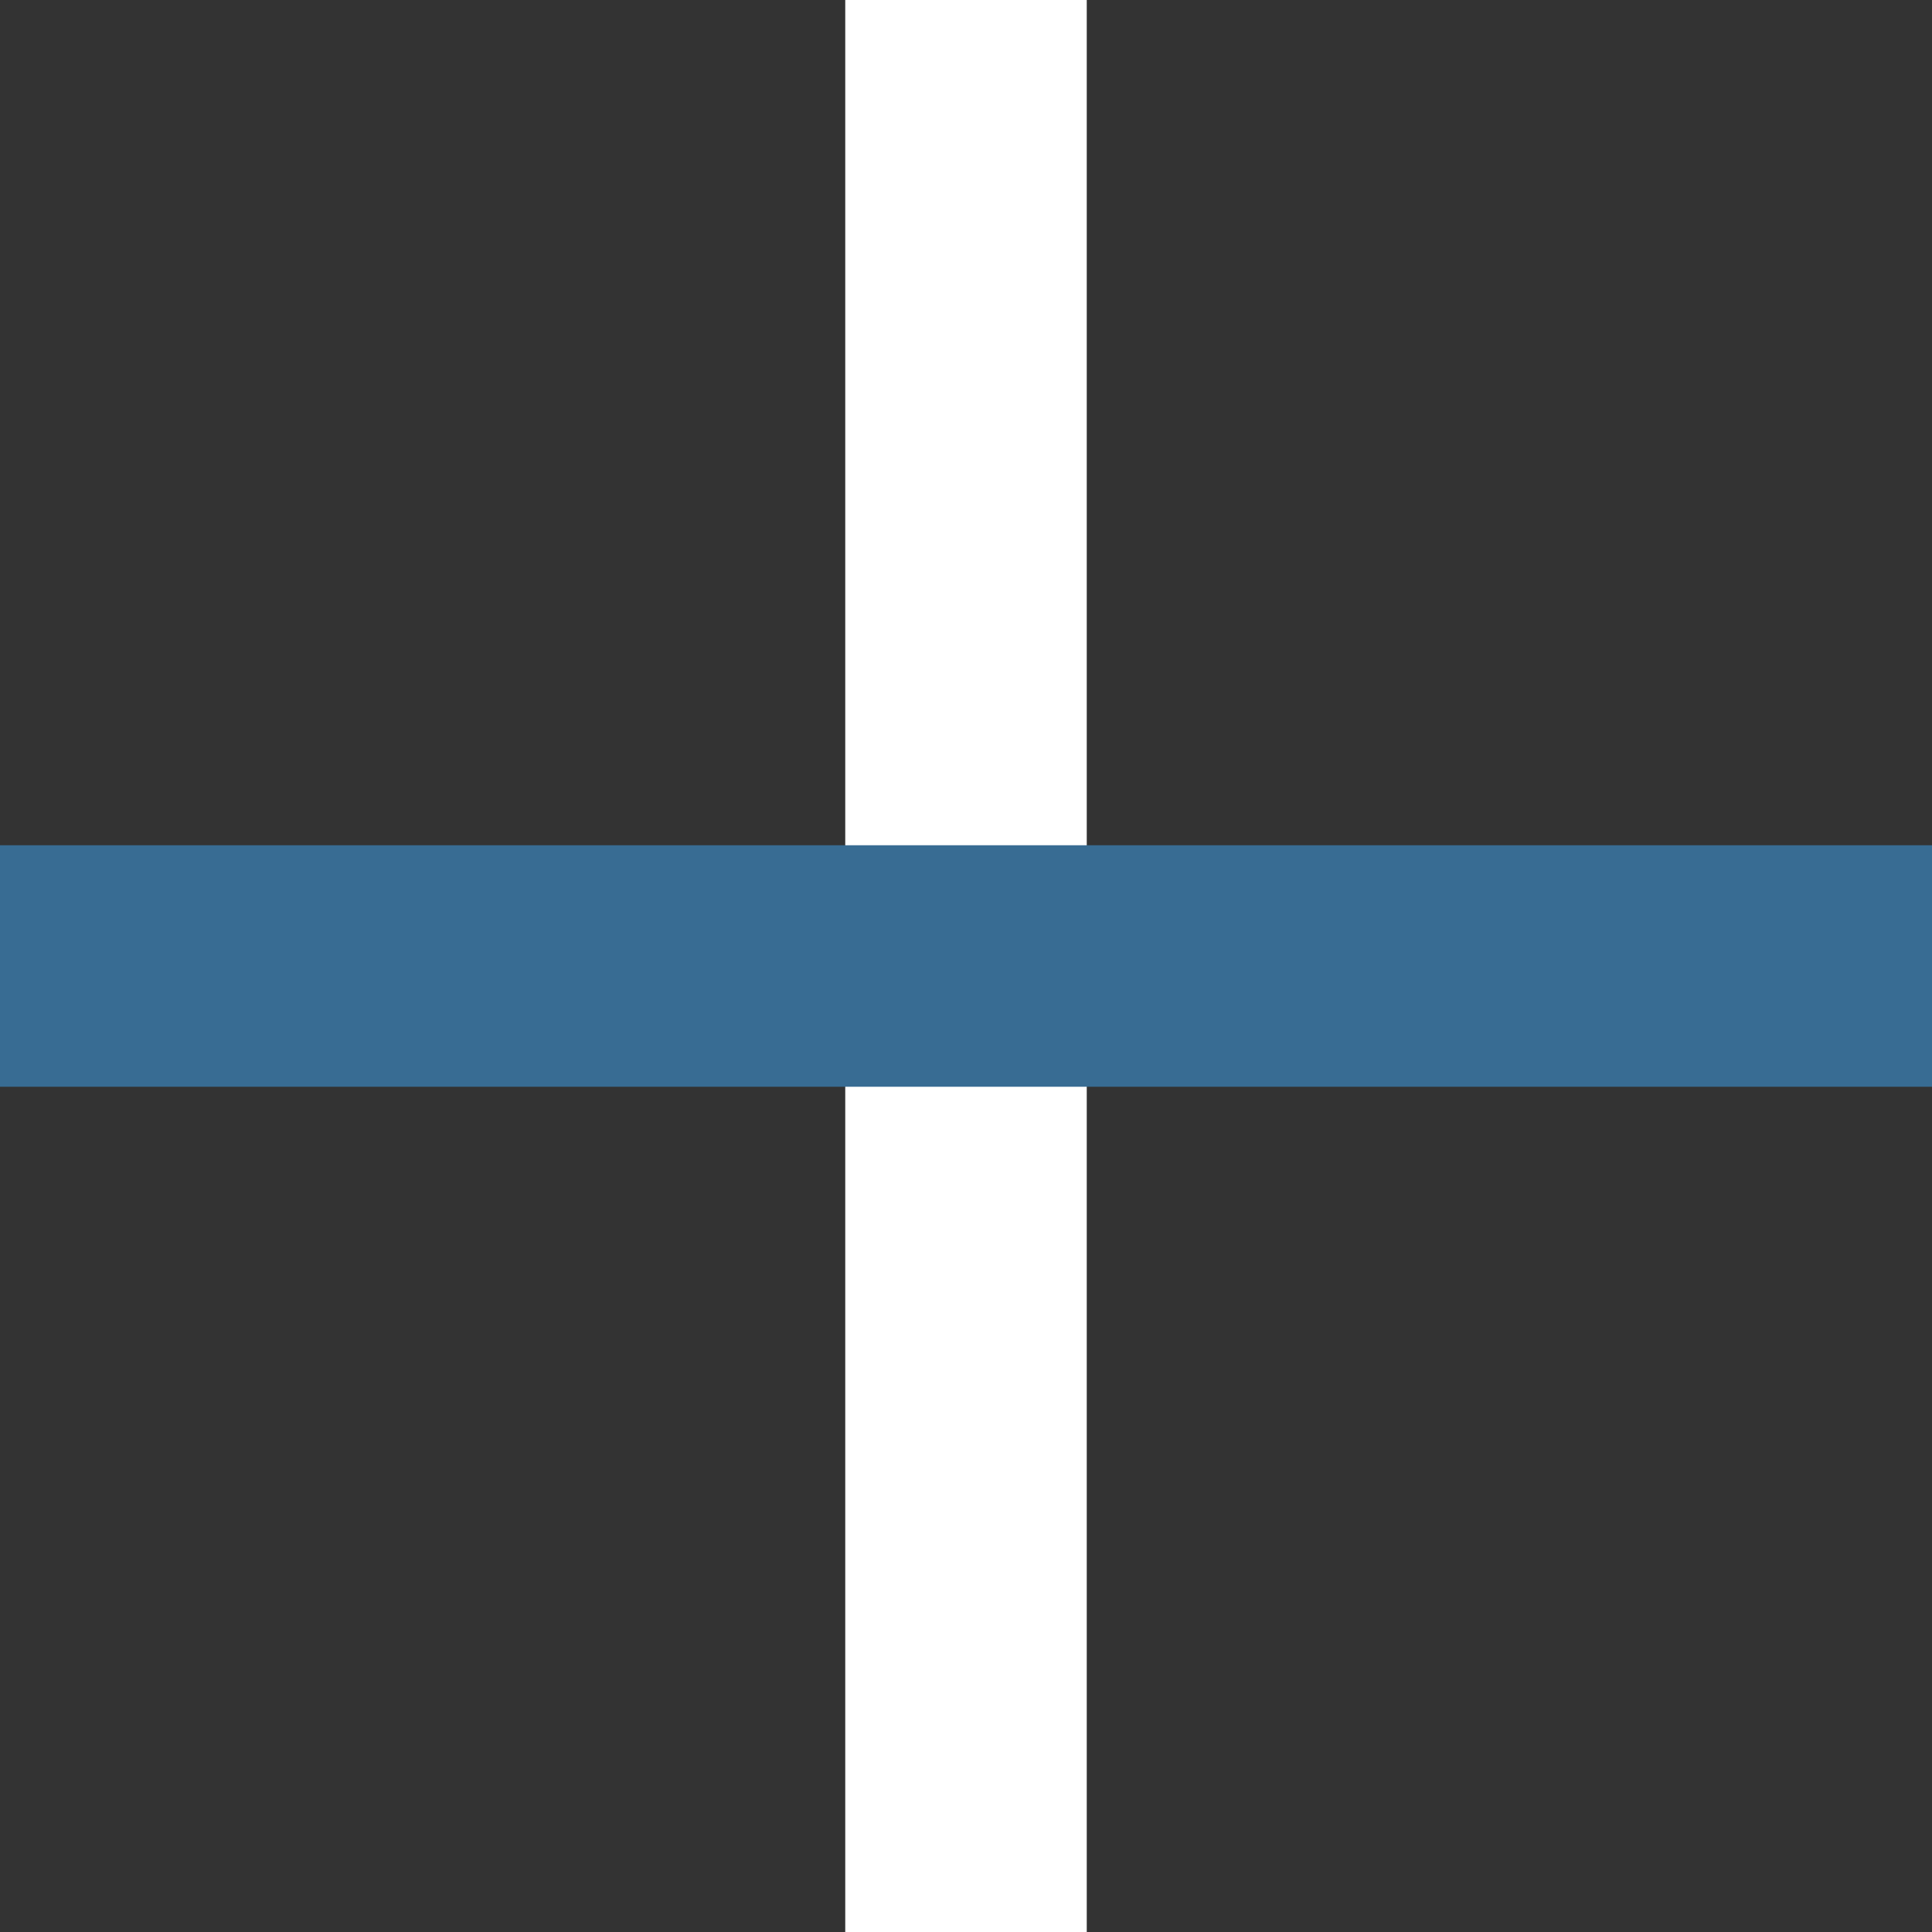<svg width="16" height="16" fill="none" xmlns="http://www.w3.org/2000/svg"><rect width="100%" height="100%" fill="#333333" stroke="none"/><path fill="#fff" d="M7 0h2v16H7z"/><path fill="#386c93" d="M0 9V7h16v2z"/></svg>